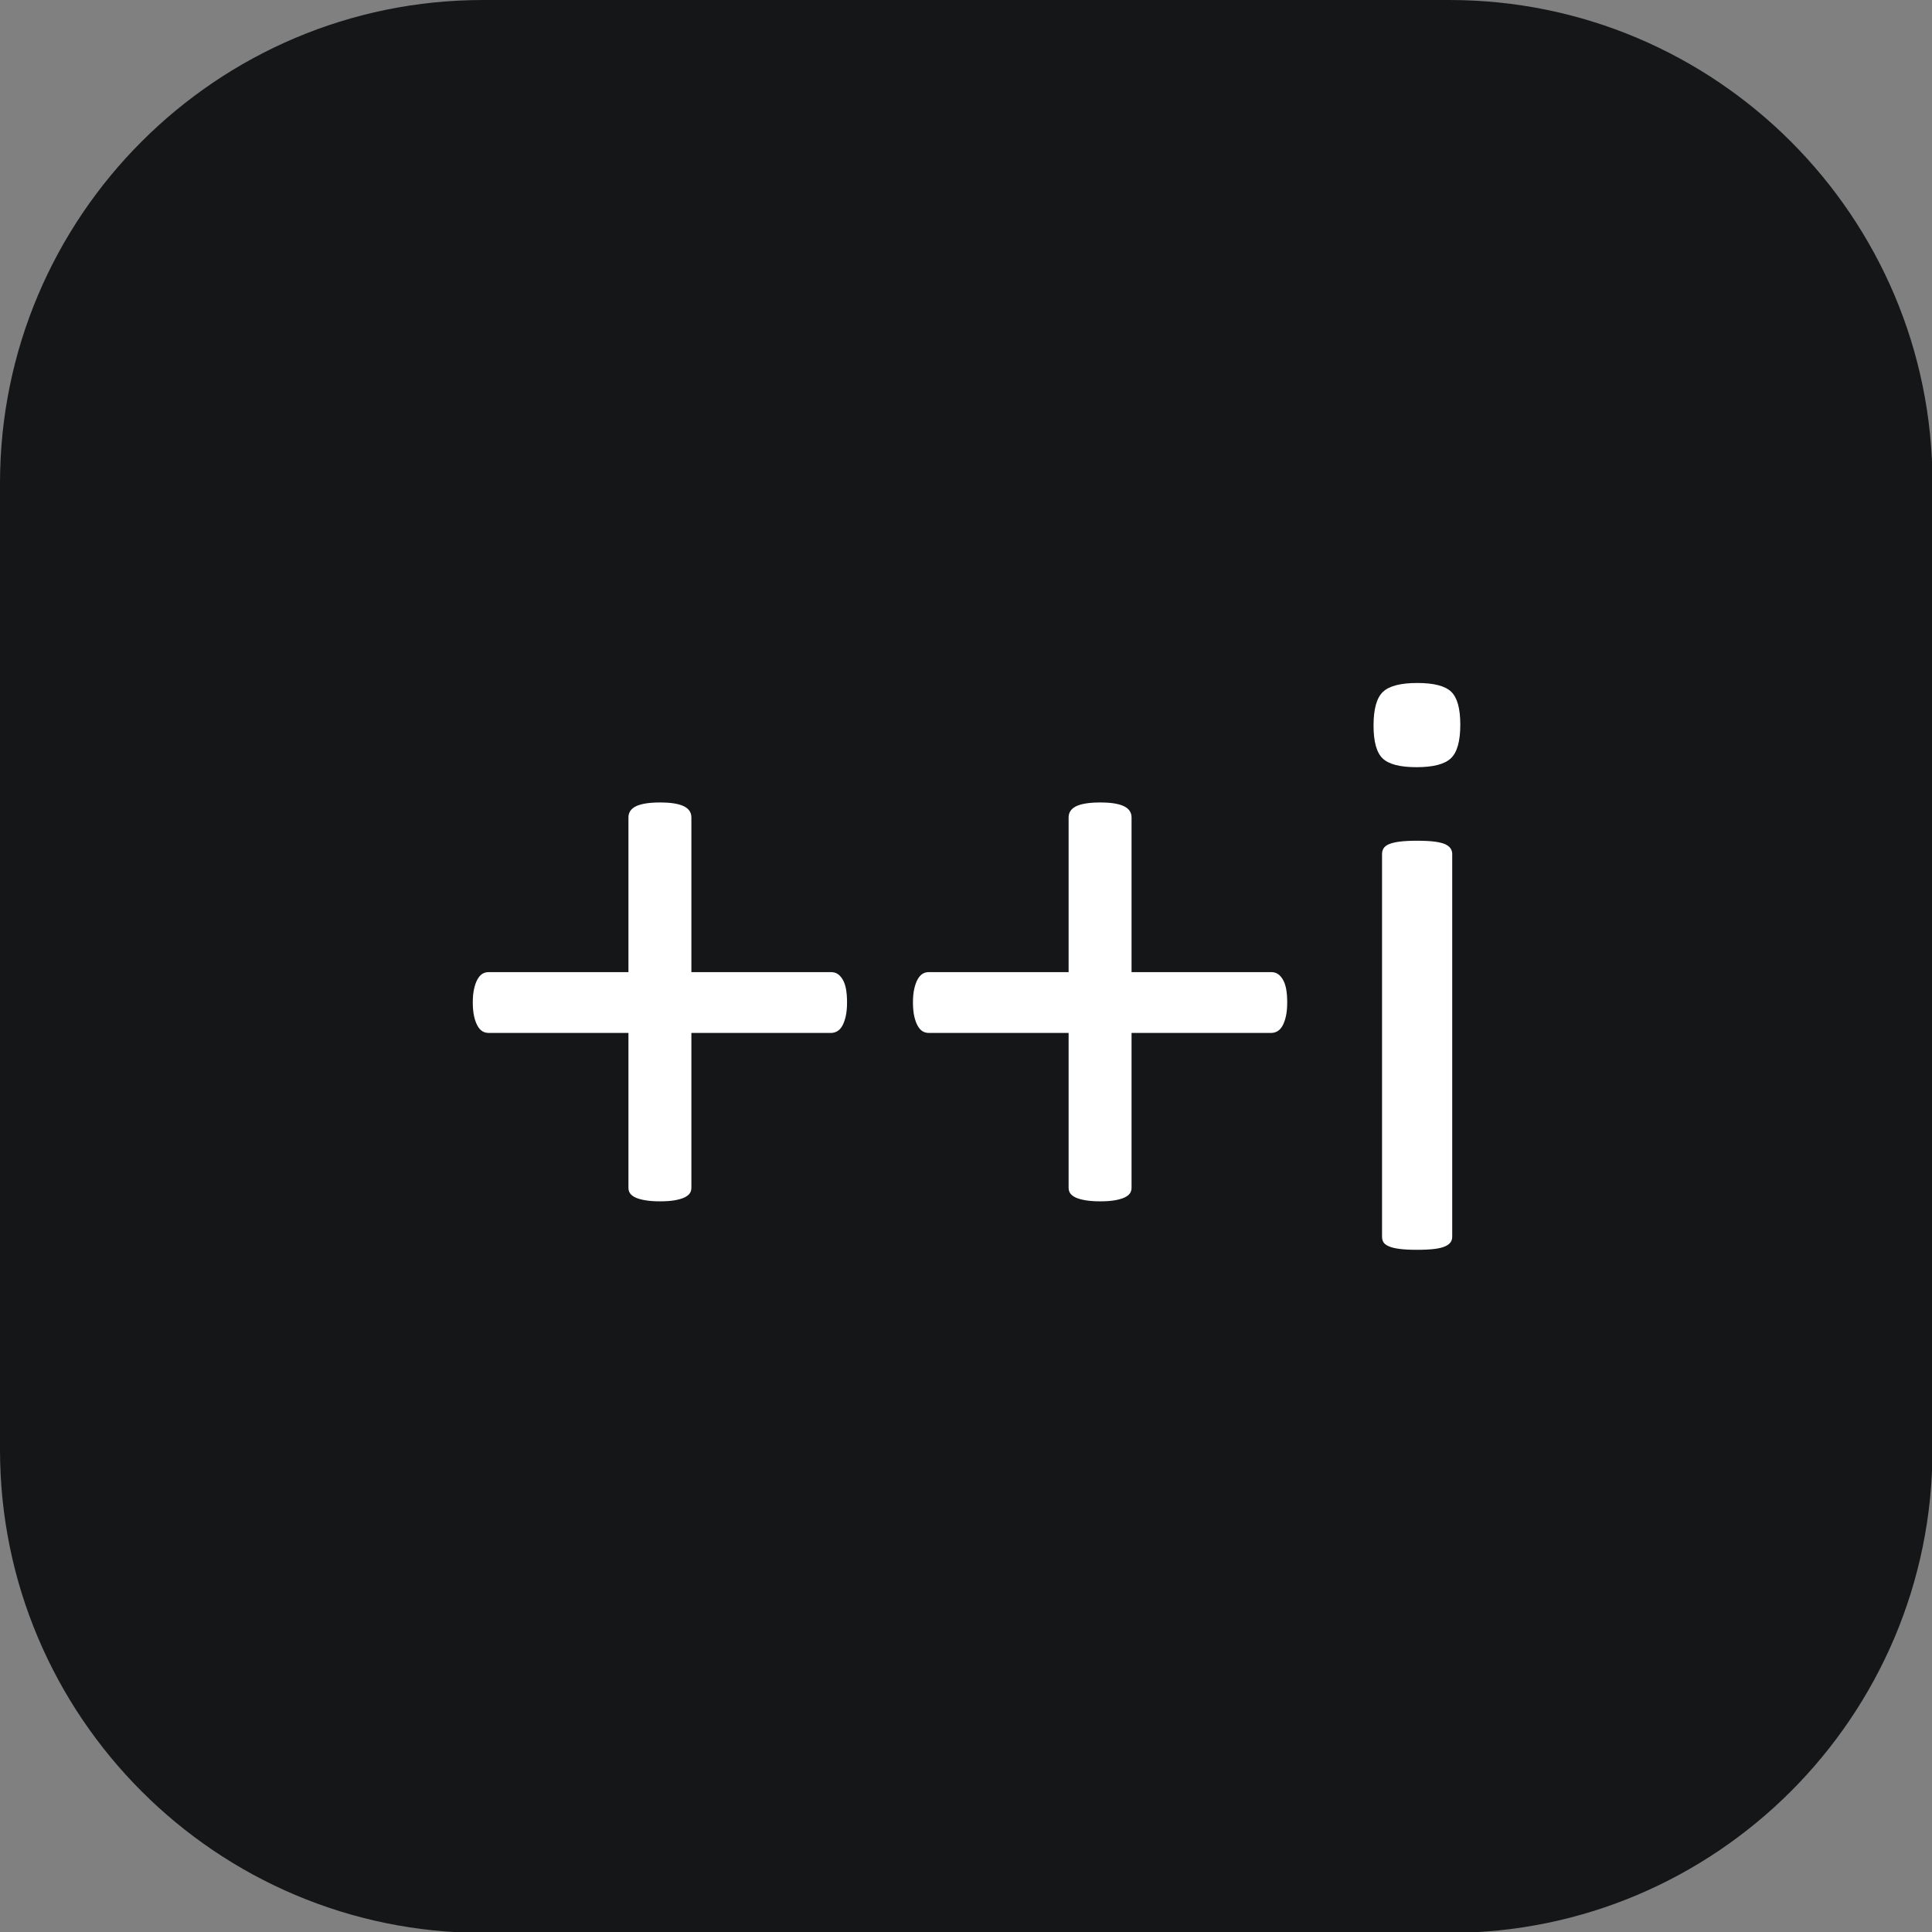 <?xml version="1.0" encoding="UTF-8" standalone="no"?>
<!DOCTYPE svg PUBLIC "-//W3C//DTD SVG 1.1//EN" "http://www.w3.org/Graphics/SVG/1.1/DTD/svg11.dtd">
<svg width="100%" height="100%" viewBox="0 0 1000 1000" version="1.1" xmlns="http://www.w3.org/2000/svg" xmlns:xlink="http://www.w3.org/1999/xlink" xml:space="preserve" xmlns:serif="http://www.serif.com/" style="fill-rule:evenodd;clip-rule:evenodd;stroke-linejoin:round;stroke-miterlimit:2;">
    <rect x="0" y="0" width="1000" height="1000" fill="#808080" stroke="none"/>
    <g transform="matrix(1.061,0,0,1.067,0,0)">
        <path d="M942.745,234.411C942.745,105.036 837.137,0 707.059,0L235.686,0C105.607,0 0,105.036 0,234.411L0,703.234C0,832.609 105.607,937.646 235.686,937.646L707.059,937.646C837.137,937.646 942.745,832.609 942.745,703.234L942.745,234.411Z" style="fill:rgb(21,22,23);"/>
        <clipPath id="_clip1">
            <path d="M942.745,234.411C942.745,105.036 837.137,0 707.059,0L235.686,0C105.607,0 0,105.036 0,234.411L0,703.234C0,832.609 105.607,937.646 235.686,937.646L707.059,937.646C837.137,937.646 942.745,832.609 942.745,703.234L942.745,234.411Z"/>
        </clipPath>
        <g clip-path="url(#_clip1)">
            <g transform="matrix(1.214,0,0,1.207,-10.795,-21.672)">
                <path d="M349.271,420.793C349.271,422.958 349.1,424.809 348.758,426.347C348.416,427.886 347.961,429.167 347.391,430.193C346.821,431.218 346.138,431.959 345.34,432.414C344.543,432.87 343.688,433.098 342.777,433.098L286.722,433.098L286.722,495.305C286.722,496.216 286.494,496.985 286.038,497.612C285.583,498.239 284.871,498.78 283.902,499.236C282.934,499.691 281.652,500.062 280.057,500.346C278.462,500.631 276.468,500.774 274.075,500.774C271.797,500.774 269.831,500.631 268.179,500.346C266.527,500.062 265.217,499.691 264.249,499.236C263.28,498.78 262.568,498.239 262.113,497.612C261.657,496.985 261.429,496.216 261.429,495.305L261.429,433.098L205.374,433.098C204.349,433.098 203.466,432.87 202.725,432.414C201.985,431.959 201.33,431.218 200.76,430.193C200.19,429.167 199.735,427.886 199.393,426.347C199.051,424.809 198.88,422.958 198.88,420.793C198.88,418.742 199.051,416.948 199.393,415.41C199.735,413.872 200.19,412.59 200.76,411.565C201.33,410.539 201.985,409.799 202.725,409.343C203.466,408.887 204.292,408.659 205.203,408.659L261.429,408.659L261.429,346.452C261.429,345.541 261.657,344.715 262.113,343.974C262.568,343.234 263.28,342.607 264.249,342.095C265.217,341.582 266.527,341.183 268.179,340.898C269.831,340.613 271.797,340.471 274.075,340.471C276.468,340.471 278.462,340.613 280.057,340.898C281.652,341.183 282.934,341.582 283.902,342.095C284.871,342.607 285.583,343.234 286.038,343.974C286.494,344.715 286.722,345.541 286.722,346.452L286.722,408.659L342.948,408.659C343.859,408.659 344.685,408.887 345.426,409.343C346.166,409.799 346.85,410.539 347.476,411.565C348.103,412.59 348.559,413.872 348.844,415.41C349.128,416.948 349.271,418.742 349.271,420.793Z" style="fill:white;fill-rule:nonzero;"/>
                <path d="M526.151,420.793C526.151,422.958 525.98,424.809 525.638,426.347C525.296,427.886 524.84,429.167 524.271,430.193C523.701,431.218 523.017,431.959 522.22,432.414C521.422,432.87 520.568,433.098 519.656,433.098L463.602,433.098L463.602,495.305C463.602,496.216 463.374,496.985 462.918,497.612C462.462,498.239 461.75,498.78 460.782,499.236C459.814,499.691 458.532,500.062 456.937,500.346C455.342,500.631 453.348,500.774 450.955,500.774C448.677,500.774 446.711,500.631 445.059,500.346C443.407,500.062 442.097,499.691 441.129,499.236C440.16,498.78 439.448,498.239 438.992,497.612C438.537,496.985 438.309,496.216 438.309,495.305L438.309,433.098L382.254,433.098C381.229,433.098 380.346,432.87 379.605,432.414C378.865,431.959 378.21,431.218 377.64,430.193C377.07,429.167 376.614,427.886 376.273,426.347C375.931,424.809 375.76,422.958 375.76,420.793C375.76,418.742 375.931,416.948 376.273,415.41C376.614,413.872 377.07,412.59 377.64,411.565C378.21,410.539 378.865,409.799 379.605,409.343C380.346,408.887 381.172,408.659 382.083,408.659L438.309,408.659L438.309,346.452C438.309,345.541 438.537,344.715 438.992,343.974C439.448,343.234 440.16,342.607 441.129,342.095C442.097,341.582 443.407,341.183 445.059,340.898C446.711,340.613 448.677,340.471 450.955,340.471C453.348,340.471 455.342,340.613 456.937,340.898C458.532,341.183 459.814,341.582 460.782,342.095C461.75,342.607 462.462,343.234 462.918,343.974C463.374,344.715 463.602,345.541 463.602,346.452L463.602,408.659L519.827,408.659C520.739,408.659 521.565,408.887 522.305,409.343C523.046,409.799 523.73,410.539 524.356,411.565C524.983,412.59 525.439,413.872 525.723,415.41C526.008,416.948 526.151,418.742 526.151,420.793Z" style="fill:white;fill-rule:nonzero;"/>
                <path d="M592.459,514.958C592.459,515.87 592.231,516.639 591.776,517.265C591.32,517.892 590.579,518.433 589.554,518.889C588.529,519.345 587.104,519.686 585.281,519.914C583.459,520.142 581.123,520.256 578.275,520.256C575.54,520.256 573.262,520.142 571.439,519.914C569.616,519.686 568.163,519.345 567.081,518.889C565.998,518.433 565.258,517.892 564.859,517.265C564.46,516.639 564.261,515.87 564.261,514.958L564.261,361.15C564.261,360.352 564.46,359.612 564.859,358.928C565.258,358.244 565.998,357.675 567.081,357.219C568.163,356.763 569.616,356.422 571.439,356.194C573.262,355.966 575.54,355.852 578.275,355.852C581.123,355.852 583.459,355.966 585.281,356.194C587.104,356.422 588.529,356.763 589.554,357.219C590.579,357.675 591.32,358.244 591.776,358.928C592.231,359.612 592.459,360.352 592.459,361.15L592.459,514.958ZM595.706,309.197C595.706,315.805 594.453,320.305 591.947,322.698C589.44,325.09 584.826,326.286 578.104,326.286C571.496,326.286 566.967,325.119 564.517,322.783C562.068,320.447 560.843,316.033 560.843,309.538C560.843,302.93 562.096,298.43 564.603,296.037C567.109,293.645 571.724,292.449 578.446,292.449C585.054,292.449 589.582,293.616 592.032,295.952C594.482,298.288 595.706,302.702 595.706,309.197Z" style="fill:white;fill-rule:nonzero;"/>
            </g>
        </g>
    </g>
</svg>
